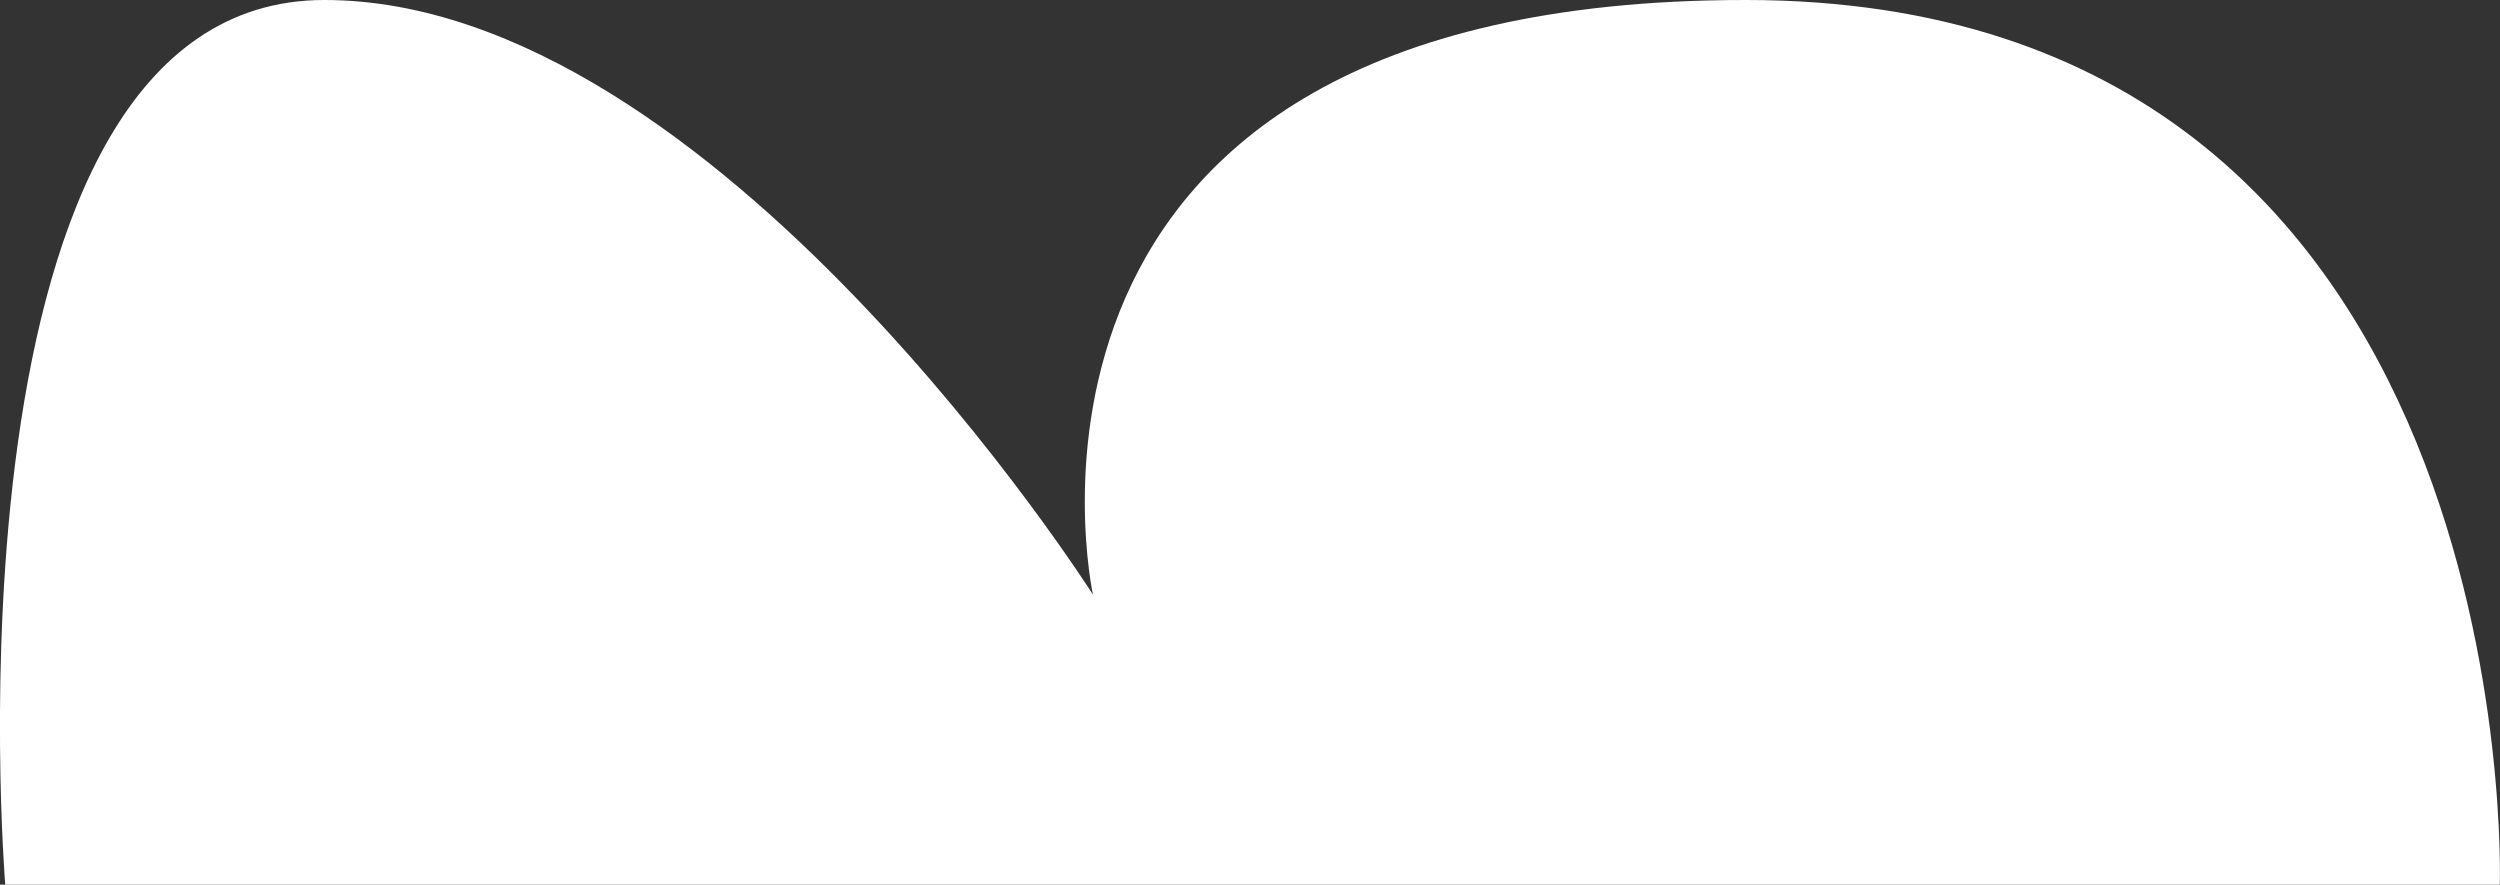 <svg xmlns="http://www.w3.org/2000/svg" viewBox="0 0 128.64 45.52"><rect x="0" y="0" width="128.64" height="45.52" fill="#333333" stroke="none"/><defs><style>.cls-1{fill:#fff;}</style></defs><g id="Layer_2" data-name="Layer 2"><g id="Layer_1-2" data-name="Layer 1"><path class="cls-1" d="M.27,45.52H128.63S130.12,0,89.82,0,56.24,30.6,56.24,30.6,36.84,0,16.69,0,.27,45.52.27,45.52Z"/></g></g></svg>
